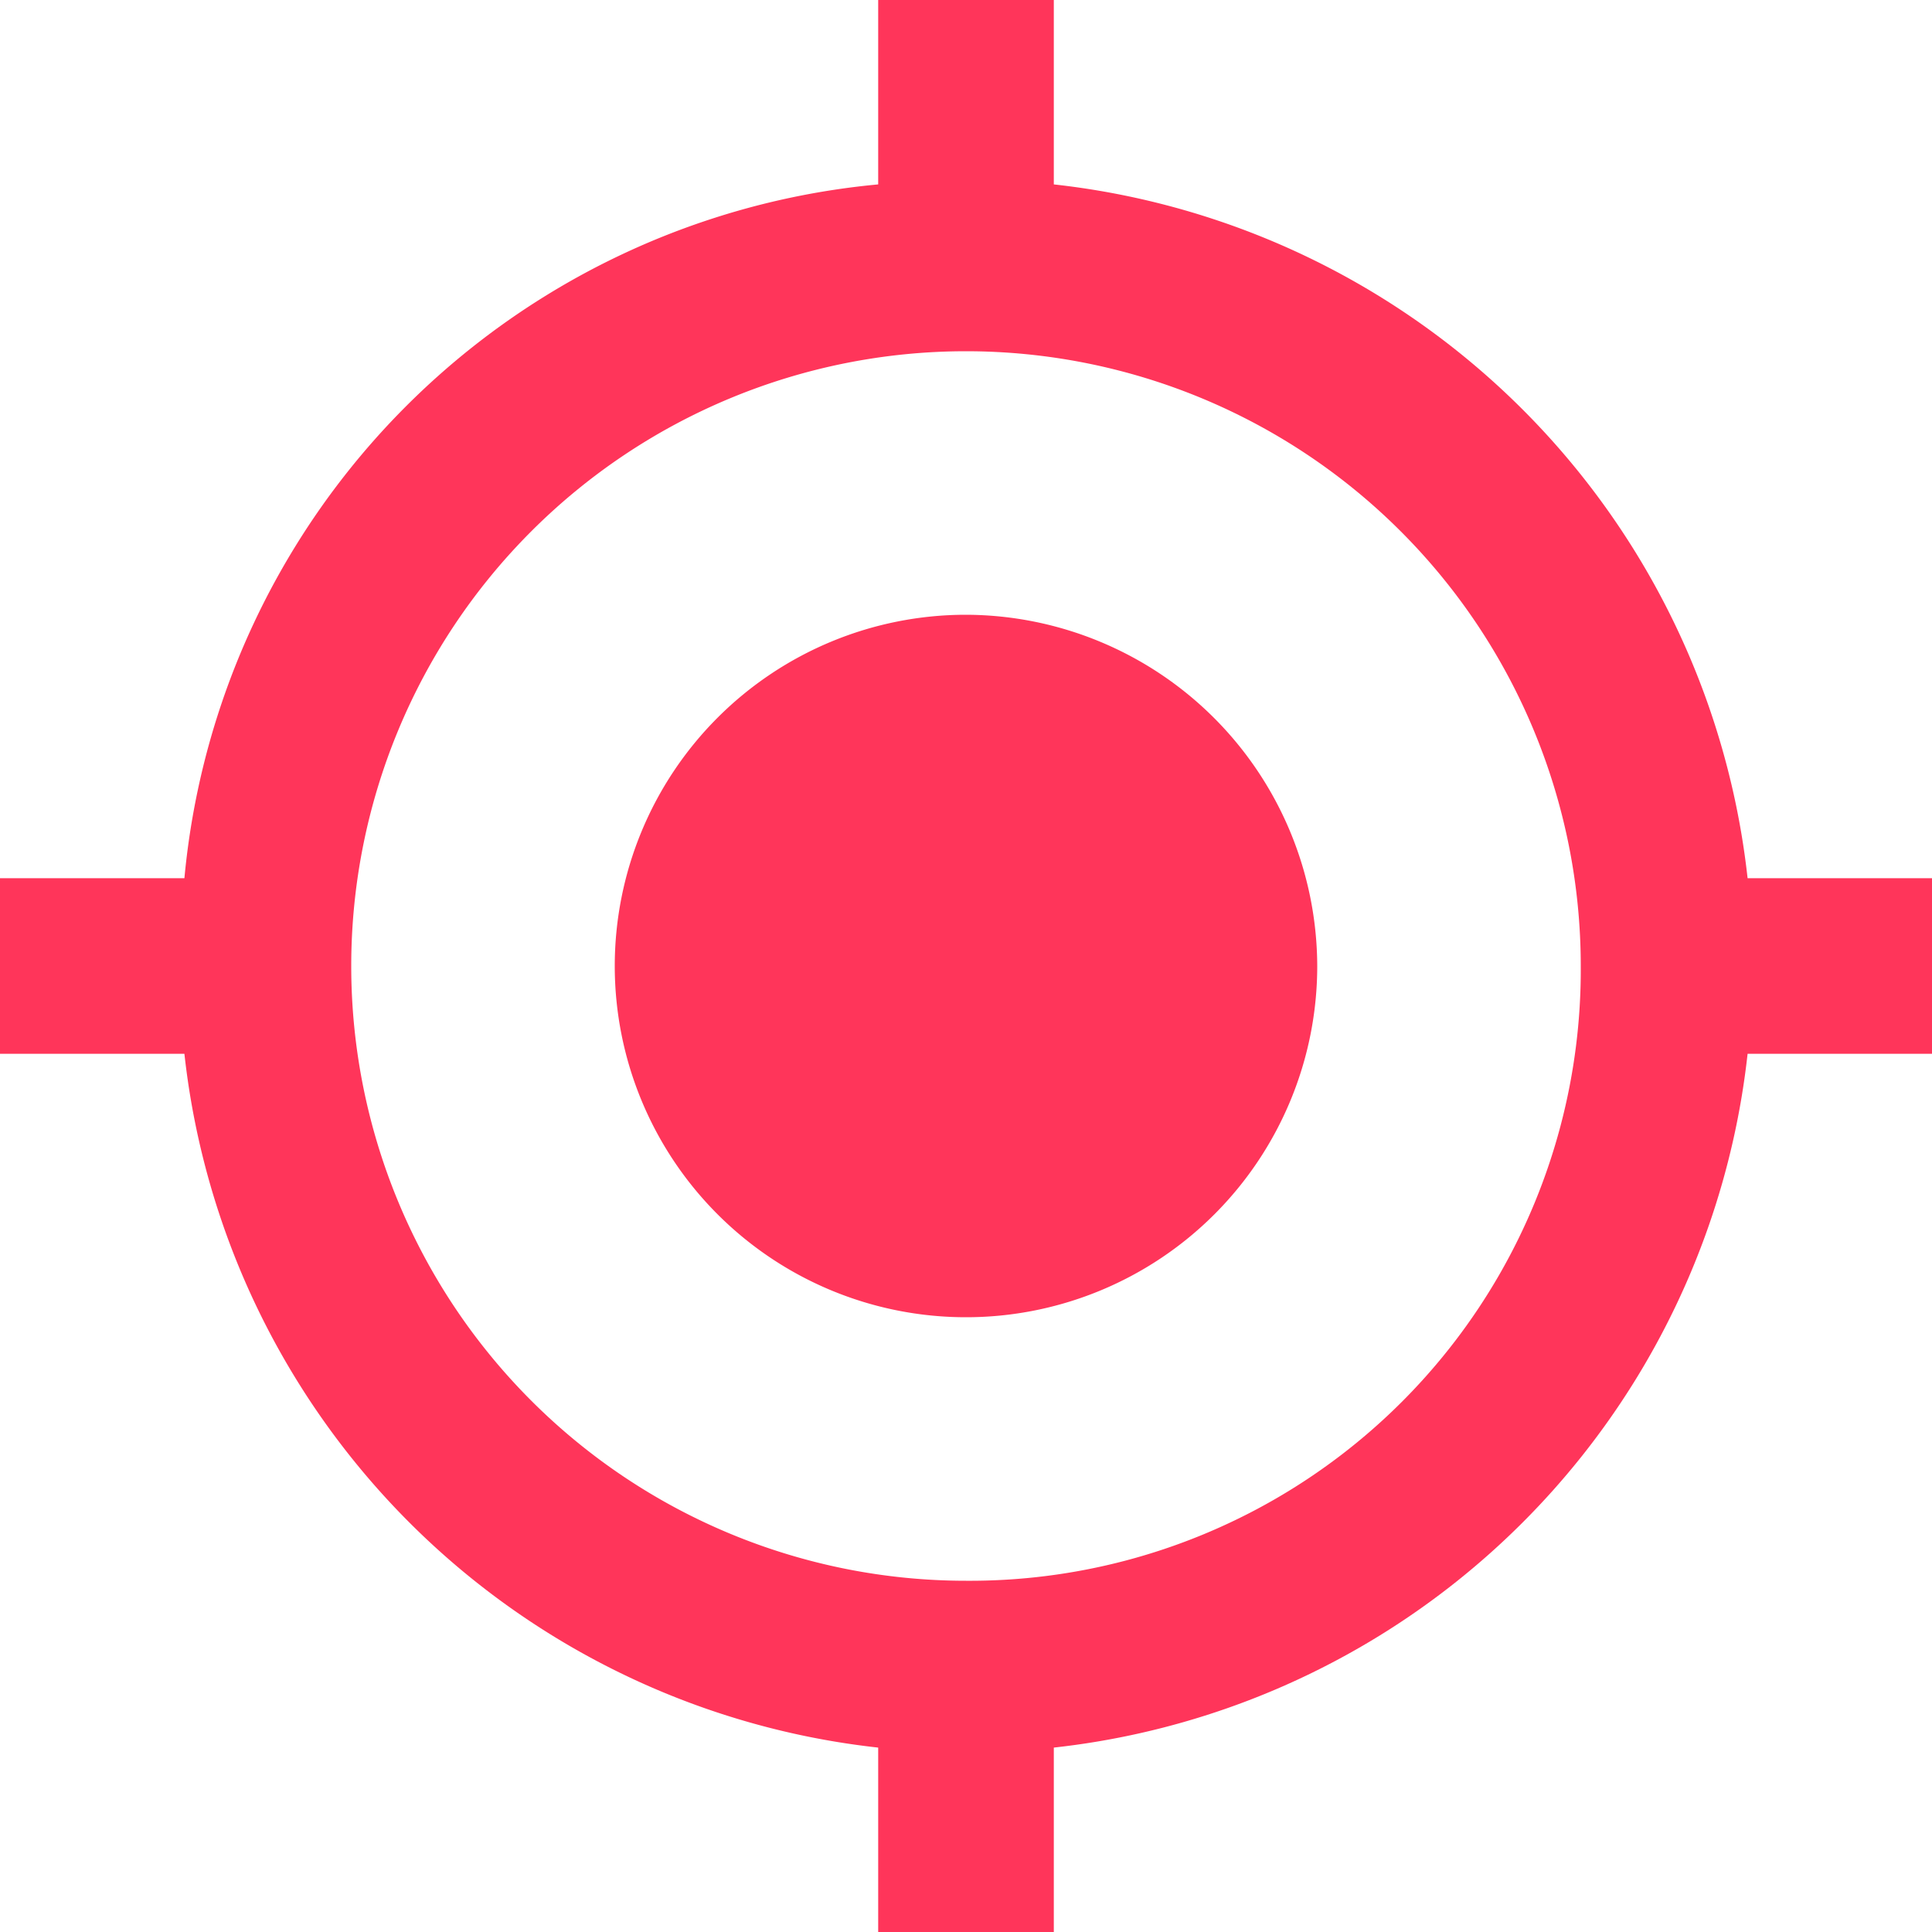 <svg id="Group_902" data-name="Group 902" xmlns="http://www.w3.org/2000/svg" width="20" height="20" viewBox="0 0 20 20">
  <g id="gps-fixed">
    <path id="Path_481" data-name="Path 481" d="M10,6.364A3.636,3.636,0,1,0,13.636,10,3.647,3.647,0,0,0,10,6.364Zm8.091,2.727a8.12,8.12,0,0,0-7.182-7.182V0H9.091V1.909A7.954,7.954,0,0,0,1.909,9.091H0v1.818H1.909a8.12,8.12,0,0,0,7.182,7.182V20h1.818V18.091a8.12,8.12,0,0,0,7.182-7.182H20V9.091ZM10,16.364A6.364,6.364,0,1,1,16.364,10,6.324,6.324,0,0,1,10,16.364Z" fill="#ff355a"/>
  </g>
</svg>

